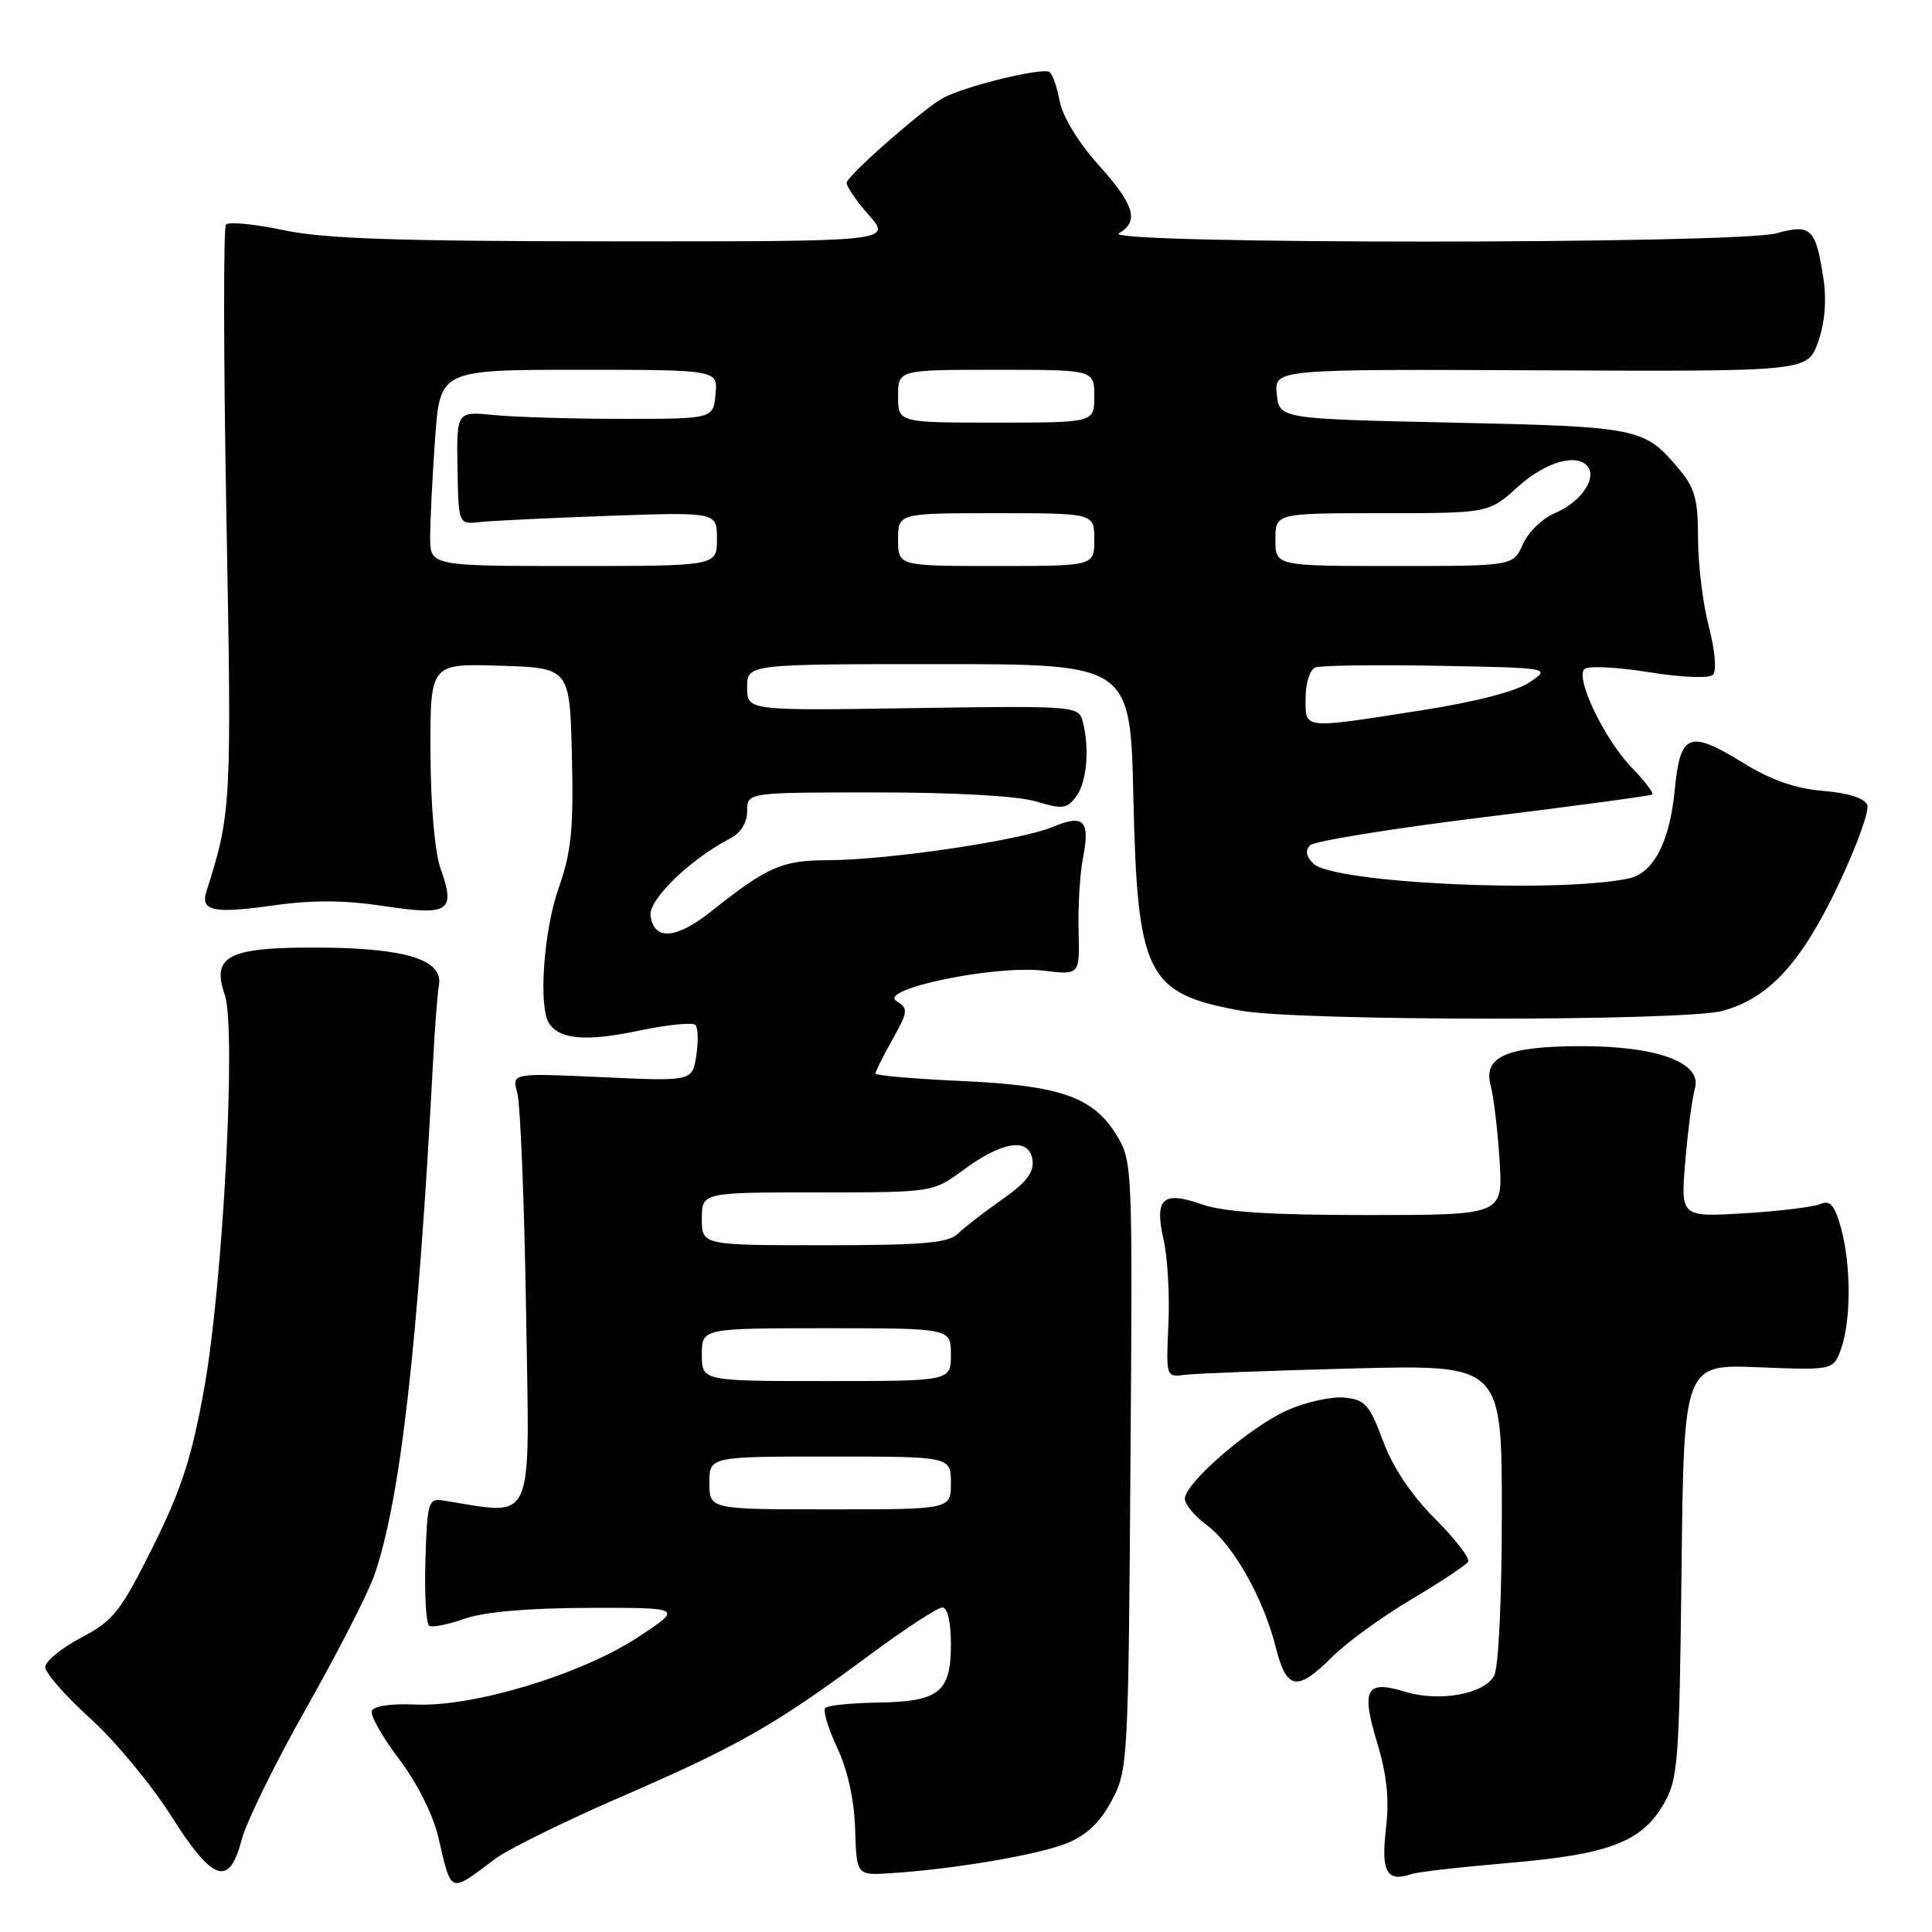 <?xml version="1.0" encoding="UTF-8" standalone="no"?>
<!DOCTYPE svg PUBLIC "-//W3C//DTD SVG 1.1//EN" "http://www.w3.org/Graphics/SVG/1.1/DTD/svg11.dtd" >
<svg xmlns="http://www.w3.org/2000/svg" xmlns:xlink="http://www.w3.org/1999/xlink" version="1.1" viewBox="0 0 256 256">
 <g >
 <path fill="currentColor"
d=" M 65.61 246.31 C 67.33 245.02 74.89 241.30 82.43 238.03 C 97.82 231.36 102.74 228.55 115.11 219.38 C 119.85 215.87 124.24 213.00 124.86 213.00 C 125.56 213.00 126.00 214.91 126.00 217.88 C 126.00 224.24 124.46 225.47 116.33 225.60 C 112.84 225.65 109.70 225.97 109.36 226.31 C 109.02 226.65 109.73 229.02 110.93 231.58 C 112.32 234.53 113.19 238.48 113.31 242.37 C 113.50 248.50 113.50 248.50 118.00 248.21 C 126.41 247.67 137.47 245.79 141.29 244.27 C 143.96 243.20 145.74 241.52 147.29 238.62 C 149.45 234.60 149.51 233.56 149.79 194.19 C 150.08 154.17 150.07 153.85 147.89 150.32 C 144.80 145.32 140.44 143.82 127.25 143.23 C 121.06 142.95 116.00 142.51 116.00 142.25 C 116.00 141.99 117.01 139.96 118.25 137.75 C 120.34 134.02 120.38 133.65 118.79 132.65 C 116.29 131.06 131.87 127.84 138.28 128.62 C 143.07 129.20 143.07 129.20 142.92 123.35 C 142.83 120.13 143.09 115.84 143.48 113.81 C 144.48 108.69 143.65 107.83 139.44 109.59 C 135.17 111.37 117.68 113.96 109.71 113.98 C 103.60 114.00 101.71 114.83 94.24 120.76 C 89.60 124.45 86.67 124.67 86.20 121.35 C 85.89 119.24 91.43 113.86 96.75 111.10 C 98.16 110.37 99.00 109.01 99.00 107.46 C 99.00 105.00 99.00 105.00 116.13 105.00 C 126.53 105.00 134.84 105.47 137.26 106.19 C 140.81 107.26 141.39 107.19 142.62 105.50 C 144.03 103.58 144.40 99.08 143.44 95.50 C 142.92 93.56 142.20 93.51 120.95 93.83 C 99.00 94.17 99.00 94.17 99.00 91.08 C 99.00 88.00 99.00 88.00 124.39 88.00 C 149.78 88.00 149.78 88.00 150.18 105.75 C 150.72 129.27 151.93 131.65 164.43 133.92 C 172.13 135.32 223.26 135.33 228.28 133.94 C 234.40 132.24 238.64 127.63 243.52 117.40 C 245.97 112.27 247.72 107.44 247.42 106.66 C 247.08 105.77 244.91 105.07 241.59 104.80 C 237.93 104.50 234.69 103.37 231.05 101.13 C 223.79 96.66 222.64 97.11 221.91 104.70 C 221.24 111.62 219.07 115.75 215.74 116.42 C 205.98 118.40 176.68 117.01 174.04 114.44 C 173.06 113.48 172.92 112.68 173.60 112.00 C 174.15 111.45 184.48 109.78 196.55 108.29 C 208.62 106.81 218.69 105.45 218.93 105.28 C 219.17 105.11 217.96 103.51 216.24 101.74 C 212.61 97.98 208.71 89.89 209.94 88.66 C 210.40 88.20 214.23 88.38 218.44 89.06 C 222.96 89.78 226.47 89.92 226.98 89.40 C 227.49 88.88 227.25 86.17 226.43 83.03 C 225.64 80.02 225.00 74.77 225.00 71.36 C 225.00 66.13 224.59 64.67 222.39 62.05 C 217.88 56.69 217.13 56.54 192.50 56.00 C 169.50 55.50 169.50 55.50 169.18 52.20 C 168.87 48.91 168.87 48.91 204.18 49.07 C 239.50 49.23 239.50 49.23 240.90 45.33 C 241.80 42.79 242.05 39.86 241.62 36.96 C 240.60 30.24 239.98 29.64 235.39 30.91 C 230.14 32.37 145.75 32.38 148.25 30.92 C 150.99 29.32 150.35 27.19 145.53 21.82 C 142.89 18.88 140.80 15.45 140.42 13.42 C 140.06 11.53 139.45 9.78 139.06 9.54 C 138.07 8.92 128.02 11.37 125.00 12.96 C 122.58 14.24 112.81 22.77 112.20 24.14 C 112.03 24.51 113.32 26.43 115.05 28.41 C 118.21 32.00 118.21 32.00 81.35 31.98 C 52.75 31.97 42.94 31.64 37.54 30.49 C 33.71 29.68 30.29 29.35 29.94 29.76 C 29.59 30.17 29.62 47.59 30.00 68.47 C 30.71 106.73 30.66 107.71 27.35 118.14 C 26.53 120.72 28.31 121.09 36.16 119.98 C 41.38 119.24 45.62 119.26 50.88 120.06 C 59.50 121.36 60.40 120.78 58.40 115.17 C 57.61 112.97 57.07 106.79 57.04 99.71 C 57.00 87.92 57.00 87.92 66.25 88.21 C 75.50 88.50 75.50 88.50 75.78 100.19 C 76.01 109.87 75.71 112.87 74.03 117.65 C 72.03 123.33 71.32 133.43 72.77 135.62 C 74.16 137.74 77.72 138.03 84.59 136.58 C 88.39 135.78 91.79 135.44 92.14 135.81 C 92.50 136.19 92.55 138.03 92.26 139.89 C 91.73 143.28 91.73 143.28 79.77 142.73 C 67.80 142.18 67.80 142.18 68.55 144.84 C 68.95 146.30 69.48 159.37 69.71 173.88 C 70.16 202.83 71.10 200.75 58.56 198.80 C 56.78 198.53 56.59 199.21 56.37 206.73 C 56.23 211.25 56.46 215.16 56.87 215.42 C 57.29 215.68 59.40 215.26 61.57 214.49 C 64.11 213.58 69.90 213.08 78.00 213.05 C 90.50 213.02 90.50 213.02 84.50 216.96 C 76.97 221.89 62.74 226.20 55.06 225.86 C 51.79 225.71 49.48 226.06 49.26 226.72 C 49.06 227.32 50.69 230.20 52.89 233.10 C 55.26 236.23 57.38 240.45 58.08 243.44 C 59.86 251.05 59.48 250.91 65.61 246.31 Z  M 200.00 246.84 C 213.21 245.72 217.54 244.07 220.47 239.00 C 222.35 235.76 222.52 233.49 222.81 208.14 C 223.12 180.77 223.12 180.77 233.04 181.17 C 242.95 181.57 242.95 181.57 243.98 178.64 C 245.30 174.84 245.27 167.53 243.93 162.67 C 243.08 159.64 242.51 158.99 241.18 159.55 C 240.26 159.94 235.72 160.49 231.10 160.77 C 222.69 161.27 222.69 161.27 223.31 153.88 C 223.65 149.82 224.22 145.49 224.58 144.25 C 225.58 140.82 219.65 138.61 209.50 138.62 C 199.65 138.64 196.49 140.01 197.52 143.84 C 197.92 145.30 198.45 149.76 198.70 153.75 C 199.16 161.00 199.16 161.00 181.20 161.00 C 168.28 161.00 162.13 160.60 159.24 159.58 C 154.04 157.75 152.94 158.79 154.19 164.33 C 154.72 166.62 155.00 171.65 154.82 175.50 C 154.50 182.46 154.51 182.50 157.00 182.17 C 158.38 181.99 168.39 181.61 179.25 181.33 C 199.00 180.82 199.00 180.82 199.00 200.48 C 199.00 211.82 198.57 220.93 197.99 222.02 C 196.67 224.49 190.73 225.56 186.16 224.16 C 181.00 222.57 180.33 223.82 182.48 230.92 C 183.78 235.23 184.11 238.42 183.64 242.37 C 182.98 248.03 183.77 249.43 187.00 248.33 C 187.82 248.04 193.68 247.38 200.00 246.84 Z  M 32.03 243.75 C 32.64 241.41 36.49 233.57 40.59 226.32 C 44.69 219.08 48.72 211.21 49.56 208.83 C 53.03 198.99 55.40 178.33 57.39 140.50 C 57.62 136.10 57.97 131.62 58.16 130.54 C 58.75 127.18 53.78 125.62 42.29 125.56 C 30.28 125.49 27.98 126.64 29.78 131.80 C 31.33 136.24 29.56 170.09 27.05 184.00 C 25.39 193.21 24.03 197.39 20.24 205.00 C 15.96 213.57 15.04 214.74 10.75 217.00 C 8.14 218.38 6.00 220.13 6.00 220.90 C 6.00 221.68 8.68 224.73 11.95 227.69 C 15.22 230.65 20.02 236.43 22.62 240.53 C 28.22 249.38 30.37 250.11 32.03 243.75 Z  M 176.51 219.56 C 178.40 217.67 183.11 214.24 186.99 211.94 C 190.87 209.63 194.26 207.39 194.54 206.94 C 194.81 206.50 192.84 203.94 190.16 201.25 C 187.01 198.11 184.56 194.44 183.26 190.94 C 181.47 186.12 180.88 185.46 178.15 185.19 C 176.45 185.02 173.06 185.77 170.61 186.85 C 165.65 189.04 157.00 196.51 157.00 198.60 C 157.00 199.34 158.31 200.91 159.91 202.09 C 163.40 204.68 167.41 211.76 169.04 218.25 C 170.48 223.96 171.86 224.20 176.51 219.56 Z  M 94.00 196.50 C 94.00 193.00 94.00 193.00 110.00 193.00 C 126.00 193.00 126.00 193.00 126.00 196.50 C 126.00 200.00 126.00 200.00 110.00 200.00 C 94.00 200.00 94.00 200.00 94.00 196.50 Z  M 93.00 179.50 C 93.00 176.00 93.00 176.00 109.50 176.00 C 126.00 176.00 126.00 176.00 126.00 179.50 C 126.00 183.00 126.00 183.00 109.50 183.00 C 93.00 183.00 93.00 183.00 93.00 179.50 Z  M 93.00 161.50 C 93.00 158.00 93.00 158.00 108.30 158.00 C 123.61 158.00 123.61 158.00 127.67 155.01 C 132.88 151.18 136.38 150.68 136.81 153.70 C 137.04 155.33 136.02 156.67 132.81 158.92 C 130.44 160.58 127.79 162.63 126.92 163.47 C 125.63 164.71 122.31 165.00 109.17 165.00 C 93.00 165.00 93.00 165.00 93.00 161.50 Z  M 173.00 92.47 C 173.00 90.50 173.57 88.72 174.29 88.44 C 175.01 88.17 182.32 88.07 190.54 88.22 C 205.50 88.50 205.50 88.50 202.68 90.41 C 200.91 91.61 195.49 93.01 188.18 94.15 C 172.39 96.61 173.00 96.68 173.00 92.47 Z  M 57.00 71.15 C 57.00 69.04 57.29 63.19 57.65 58.15 C 58.30 49.00 58.30 49.00 76.71 49.00 C 95.13 49.00 95.13 49.00 94.81 52.25 C 94.50 55.50 94.50 55.50 82.50 55.50 C 75.90 55.50 68.25 55.27 65.50 55.00 C 60.50 54.50 60.50 54.50 60.62 62.00 C 60.75 69.50 60.75 69.50 63.62 69.17 C 65.21 69.00 72.91 68.63 80.75 68.35 C 95.00 67.85 95.00 67.85 95.00 71.43 C 95.00 75.00 95.00 75.00 76.00 75.00 C 57.00 75.00 57.00 75.00 57.00 71.15 Z  M 119.00 71.50 C 119.00 68.00 119.00 68.00 132.00 68.00 C 145.00 68.00 145.00 68.00 145.00 71.50 C 145.00 75.00 145.00 75.00 132.00 75.00 C 119.00 75.00 119.00 75.00 119.00 71.50 Z  M 169.00 71.50 C 169.00 68.00 169.00 68.00 183.13 68.00 C 197.26 68.00 197.26 68.00 201.13 64.50 C 204.89 61.10 209.22 59.94 210.49 61.98 C 211.50 63.61 209.26 66.65 206.08 67.97 C 204.42 68.65 202.50 70.51 201.79 72.11 C 200.51 75.00 200.51 75.00 184.76 75.00 C 169.00 75.00 169.00 75.00 169.00 71.50 Z  M 119.00 52.50 C 119.00 49.00 119.00 49.00 132.00 49.00 C 145.00 49.00 145.00 49.00 145.00 52.50 C 145.00 56.00 145.00 56.00 132.00 56.00 C 119.00 56.00 119.00 56.00 119.00 52.50 Z "/>
</g>
</svg>